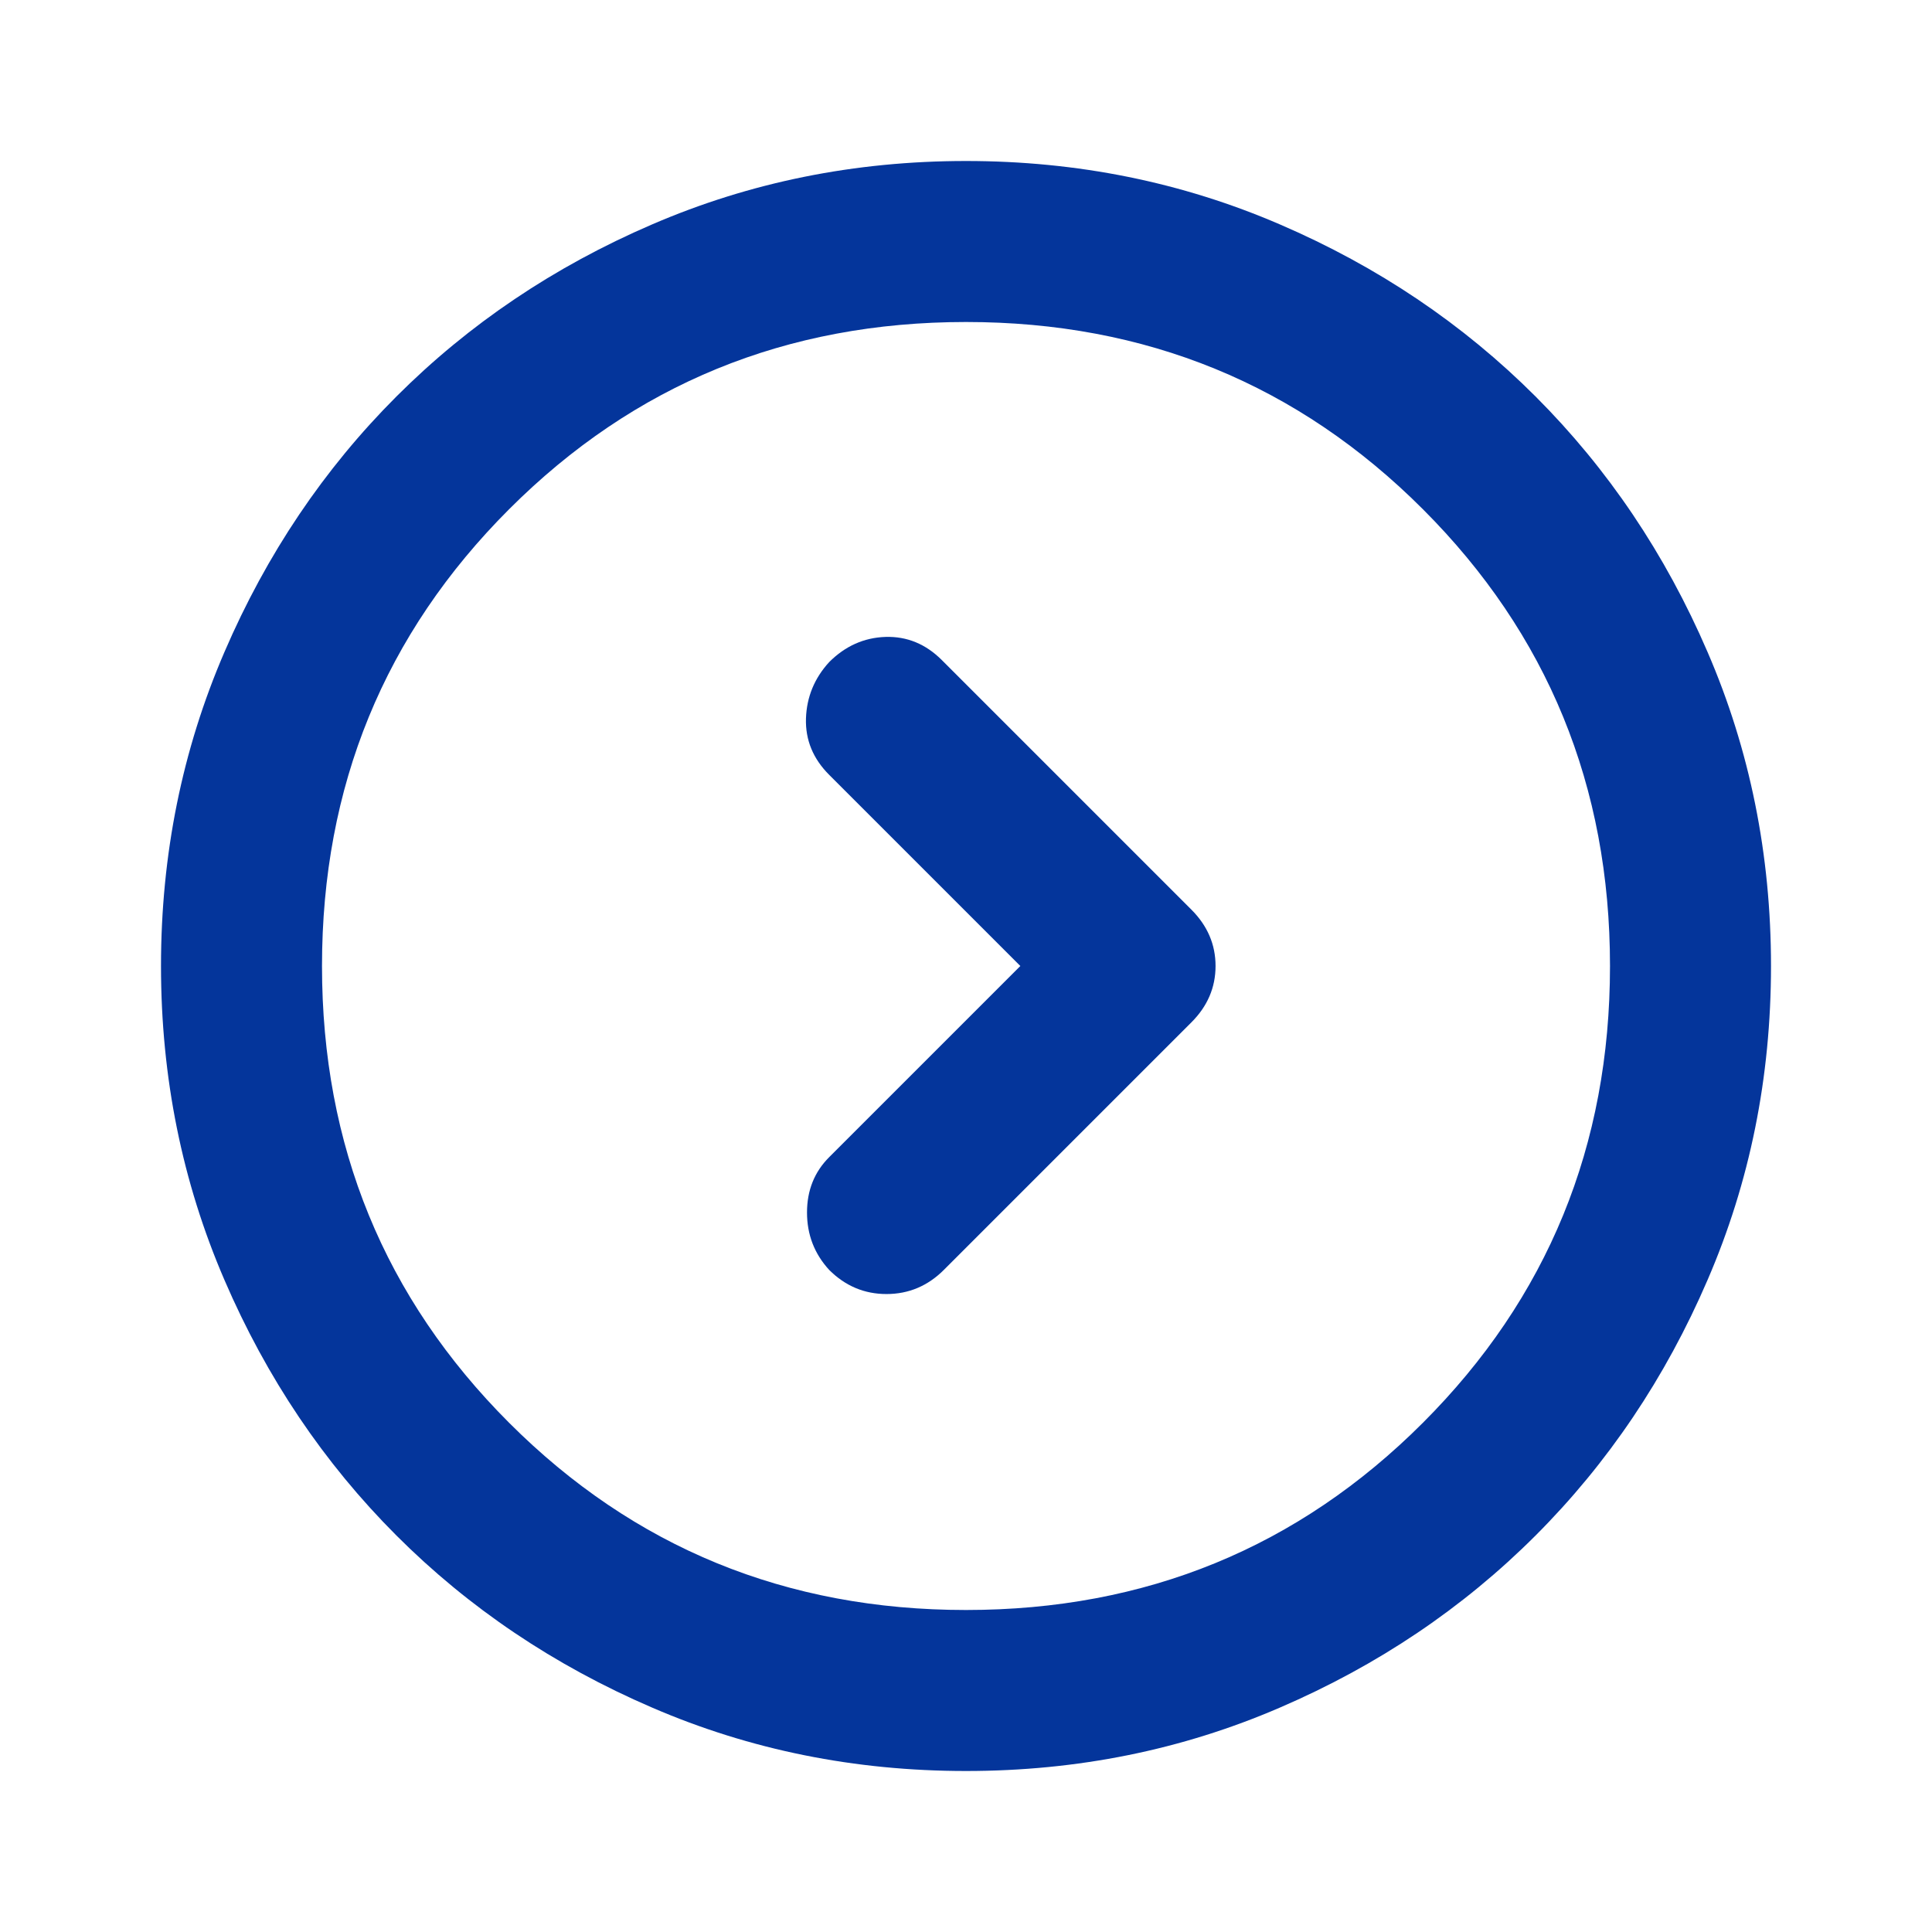 <svg width="24" height="24" viewBox="0 0 24 24" fill="none" xmlns="http://www.w3.org/2000/svg">
<mask id="mask0_2260_1612" style="mask-type:alpha" maskUnits="userSpaceOnUse" x="0" y="0" width="24" height="24">
<rect y="24" width="24" height="24" transform="rotate(-90 0 24)" fill="#D9D9D9"/>
</mask>
<g mask="url(#mask0_2260_1612)">
<path d="M12.675 12L10.3 14.375C10.117 14.558 10.025 14.787 10.025 15.062C10.025 15.338 10.117 15.575 10.3 15.775C10.5 15.975 10.738 16.075 11.012 16.075C11.287 16.075 11.525 15.975 11.725 15.775L14.8 12.7C15 12.5 15.1 12.267 15.1 12C15.1 11.733 15 11.5 14.8 11.3L11.7 8.2C11.5 8 11.267 7.904 11 7.912C10.733 7.921 10.5 8.025 10.3 8.225C10.117 8.425 10.021 8.658 10.012 8.925C10.004 9.192 10.1 9.425 10.3 9.625L12.675 12ZM22 12C22 13.383 21.738 14.683 21.212 15.9C20.688 17.117 19.975 18.175 19.075 19.075C18.175 19.975 17.117 20.688 15.9 21.212C14.683 21.738 13.383 22 12 22C10.617 22 9.317 21.738 8.1 21.212C6.883 20.688 5.825 19.975 4.925 19.075C4.025 18.175 3.312 17.117 2.788 15.9C2.263 14.683 2 13.383 2 12C2 10.617 2.263 9.317 2.788 8.1C3.312 6.883 4.025 5.825 4.925 4.925C5.825 4.025 6.883 3.312 8.1 2.788C9.317 2.263 10.617 2 12 2C13.383 2 14.683 2.263 15.9 2.788C17.117 3.312 18.175 4.025 19.075 4.925C19.975 5.825 20.688 6.883 21.212 8.1C21.738 9.317 22 10.617 22 12ZM20 12C20 9.767 19.225 7.875 17.675 6.325C16.125 4.775 14.233 4 12 4C9.767 4 7.875 4.775 6.325 6.325C4.775 7.875 4 9.767 4 12C4 14.233 4.775 16.125 6.325 17.675C7.875 19.225 9.767 20 12 20C14.233 20 16.125 19.225 17.675 17.675C19.225 16.125 20 14.233 20 12Z" fill="#04359B"/>
</g>
</svg>
